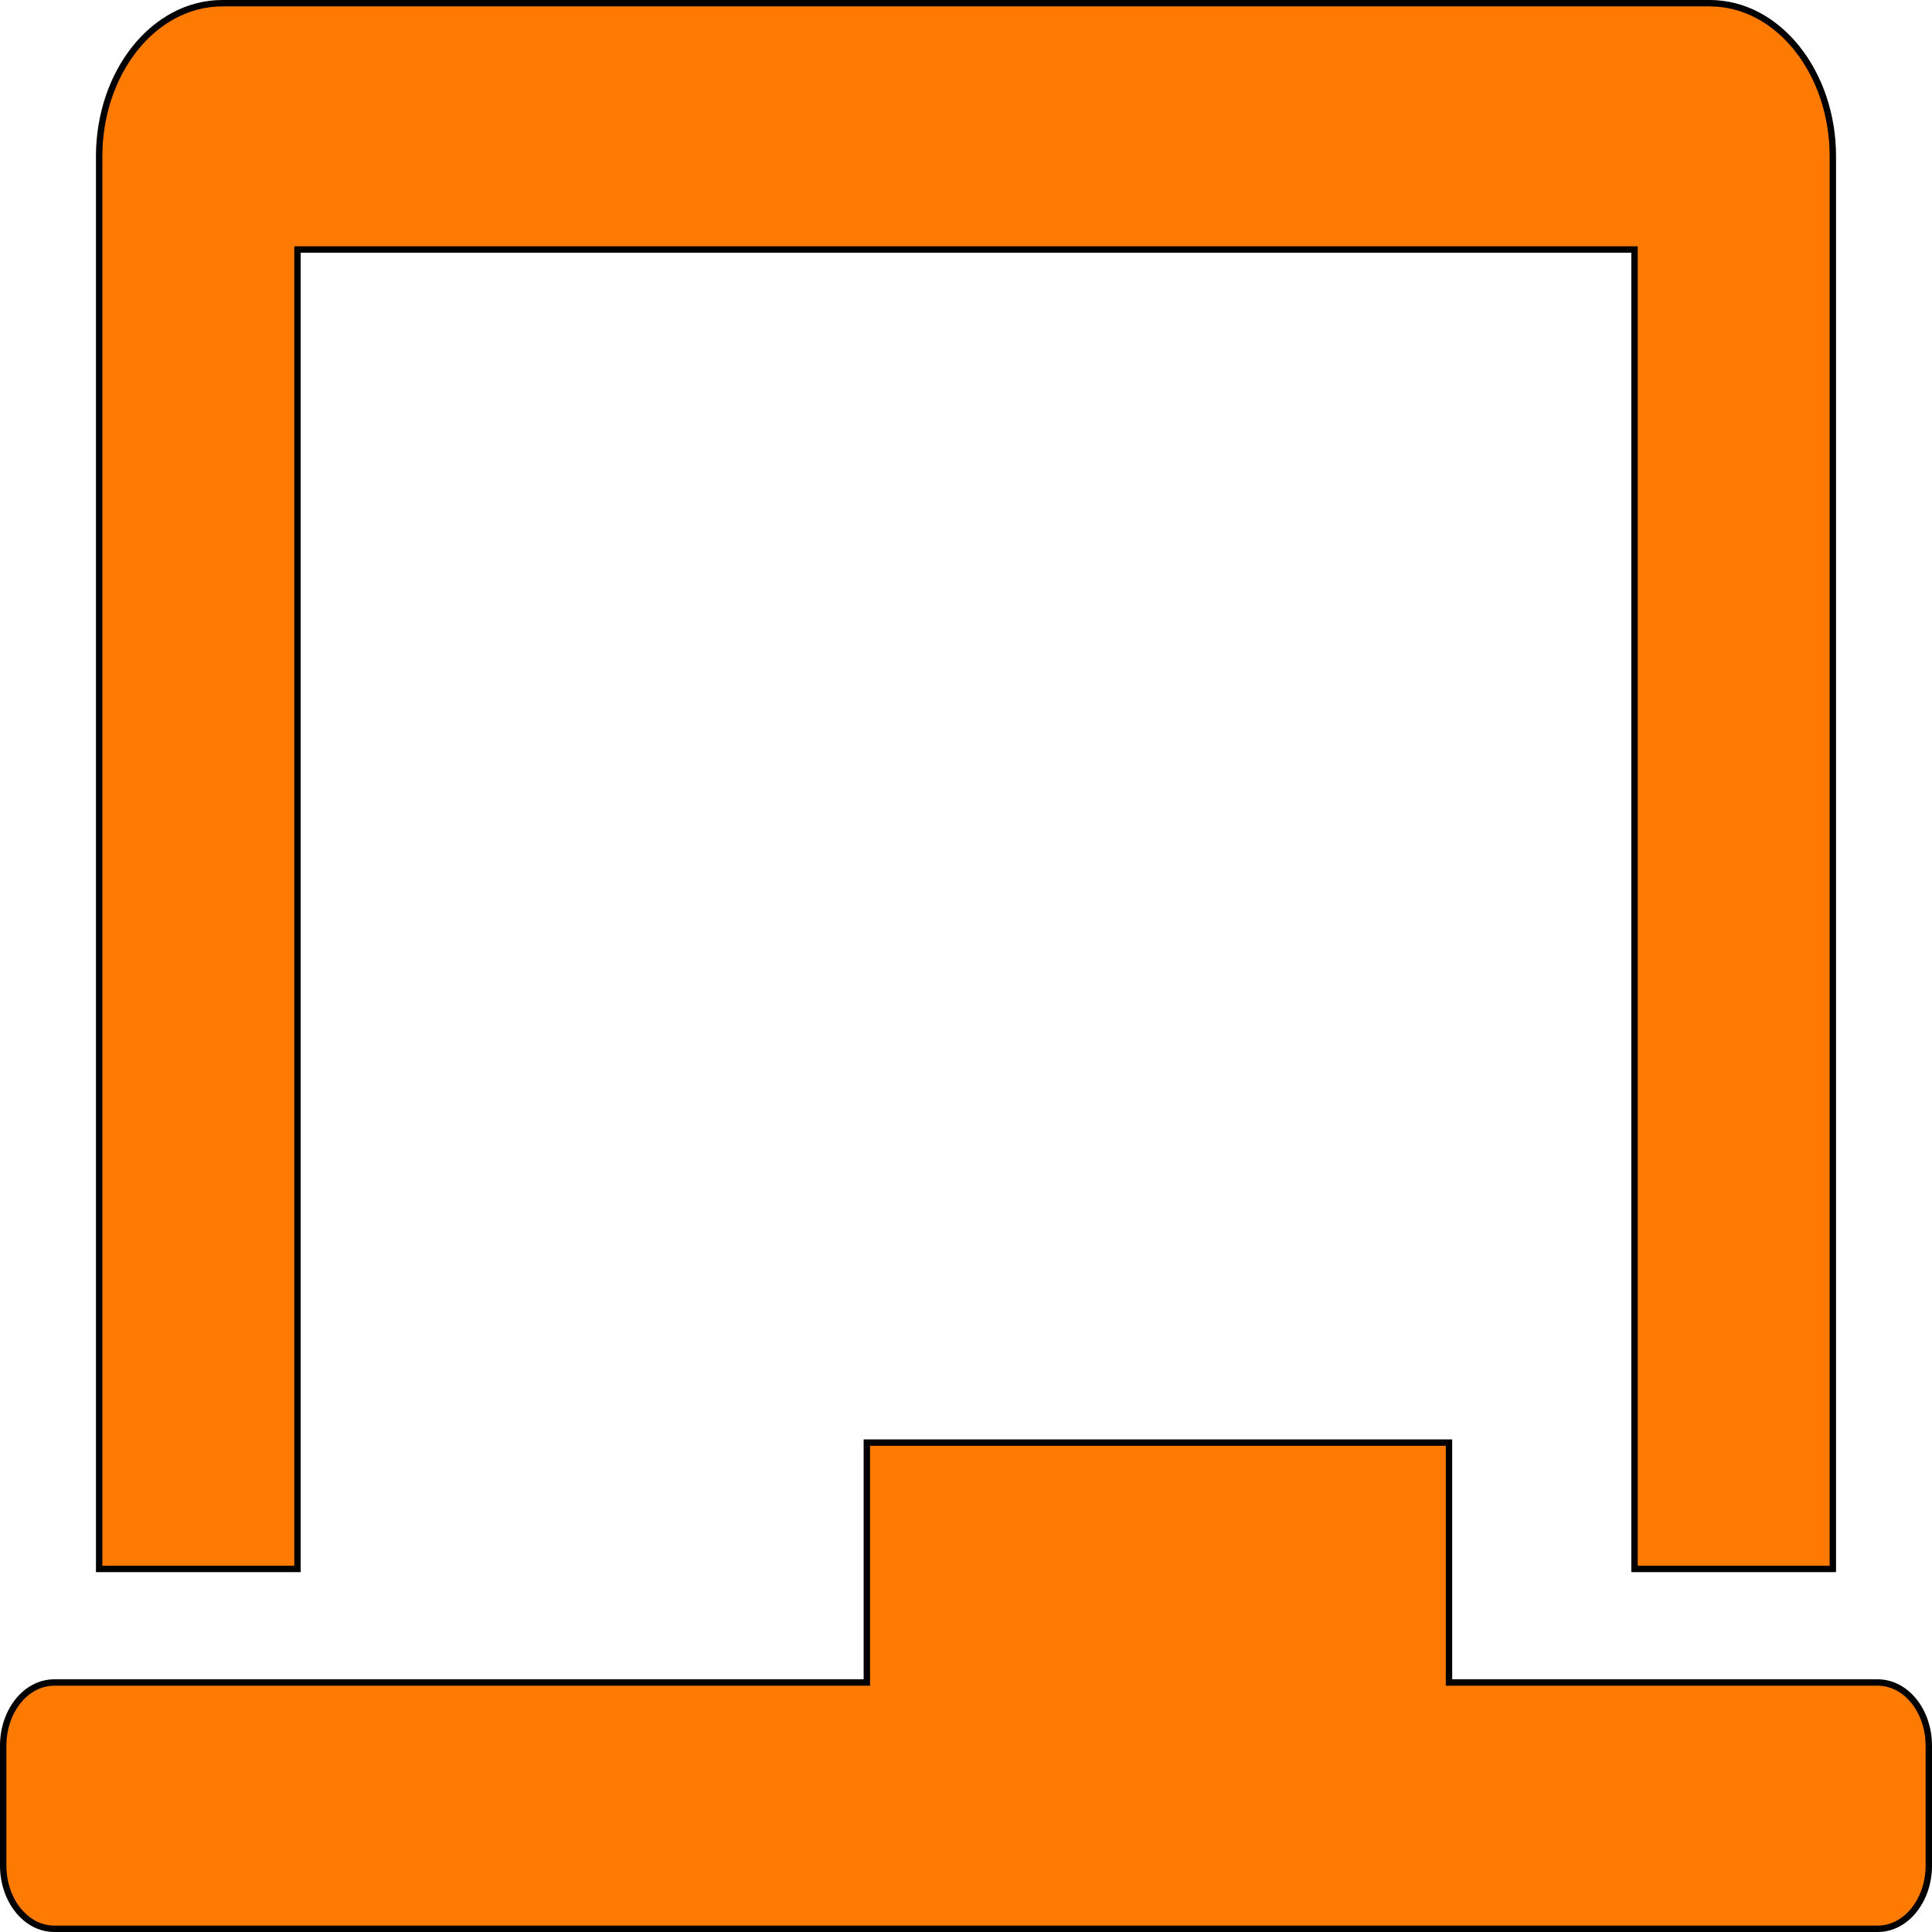 <svg width="302" height="302" viewBox="0 0 302 302" fill="none" xmlns="http://www.w3.org/2000/svg">
<path d="M46.5 244.75V39H255.5V244.75V245.25H256H286H286.5V244.75V24.438C286.5 11.345 277.965 0.5 267.25 0.5H34.75C24.035 0.5 15.5 11.345 15.5 24.438V244.75V245.25H16H46H46.5V244.75ZM135.5 263H8.5C3.982 263 0.5 267.529 0.5 272.875V291.625C0.5 296.971 3.982 301.5 8.5 301.5H293.5C298.018 301.5 301.5 296.971 301.5 291.625V272.875C301.5 267.529 298.018 263 293.5 263H226.5V226V225.5H226H136H135.5V226V263Z" fill="#FF7A00" stroke="black"/>
</svg>
